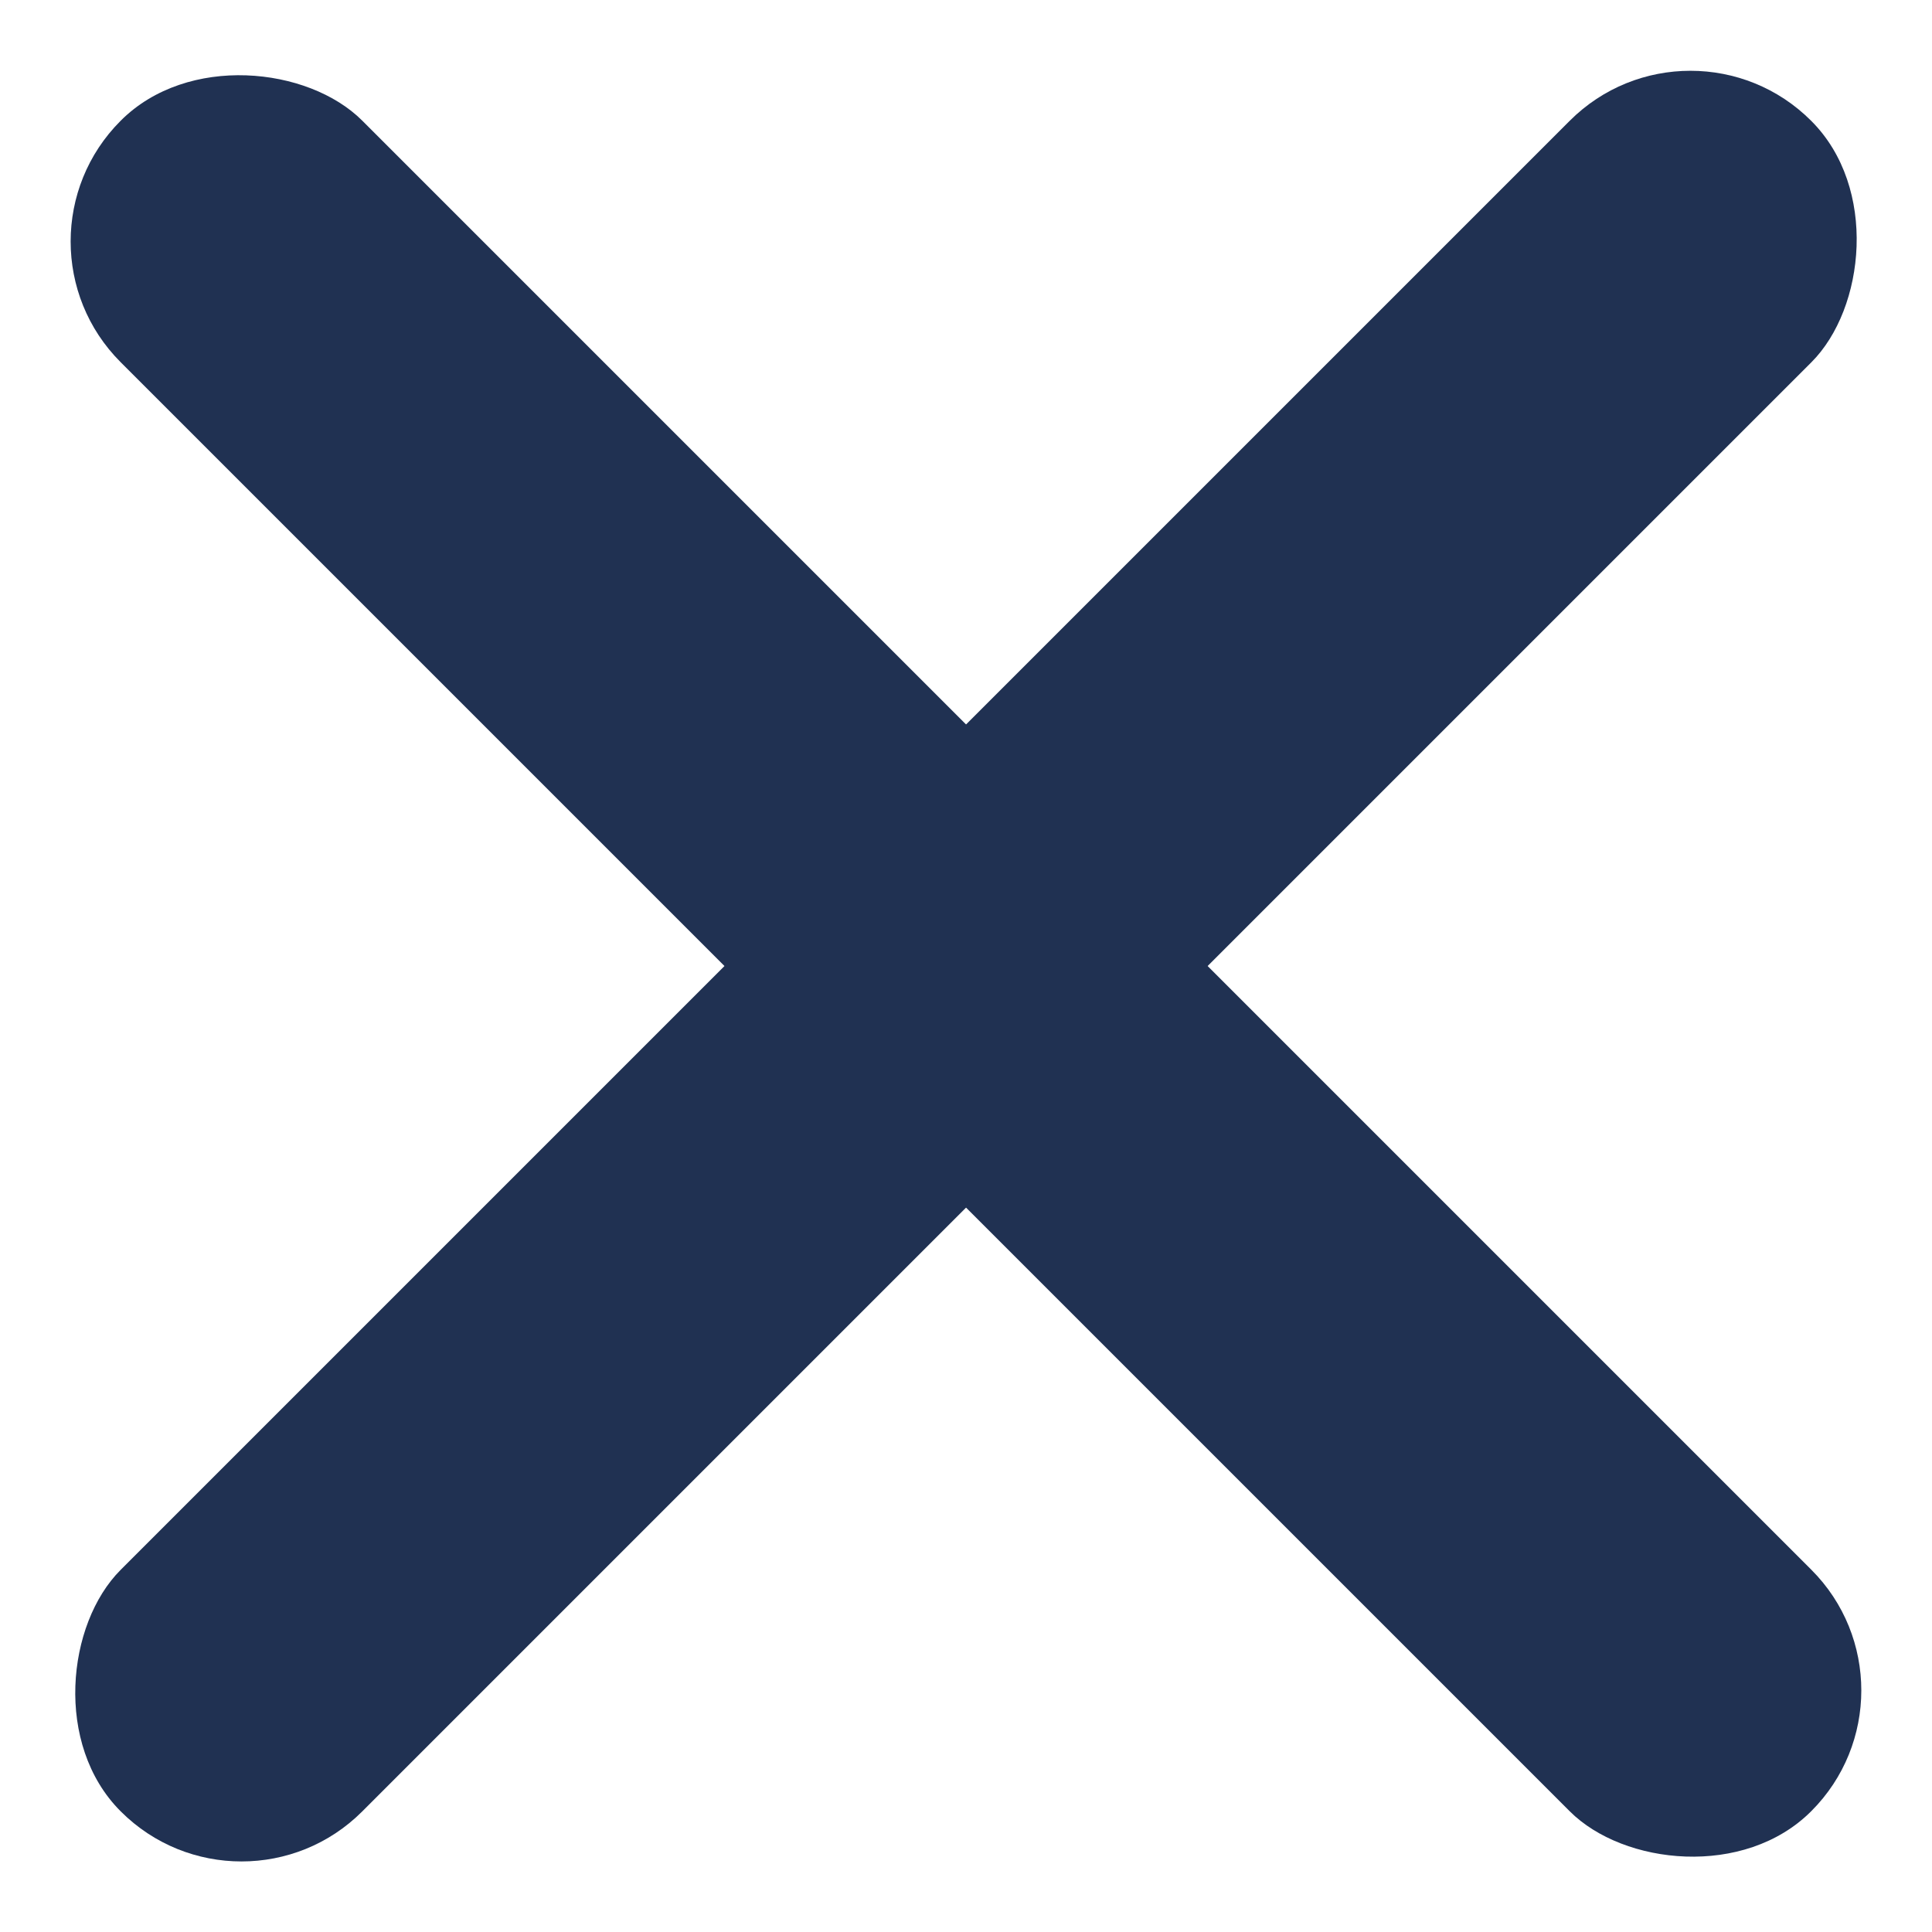 <svg xmlns="http://www.w3.org/2000/svg" width="8.183" height="8.183" viewBox="0 0 8.183 8.183">
  <g id="Group_1639" data-name="Group 1639" transform="translate(-730.682 615.739) rotate(-45)">
    <rect id="Rectangle_1271" data-name="Rectangle 1271" width="1.447" height="10.126" rx="0.723" transform="translate(951.34 82)" fill="#203152"/>
    <rect id="Rectangle_1272" data-name="Rectangle 1272" width="1.447" height="10.126" rx="0.723" transform="translate(957.126 86.34) rotate(90)" fill="#203152"/>
  </g>
</svg>

